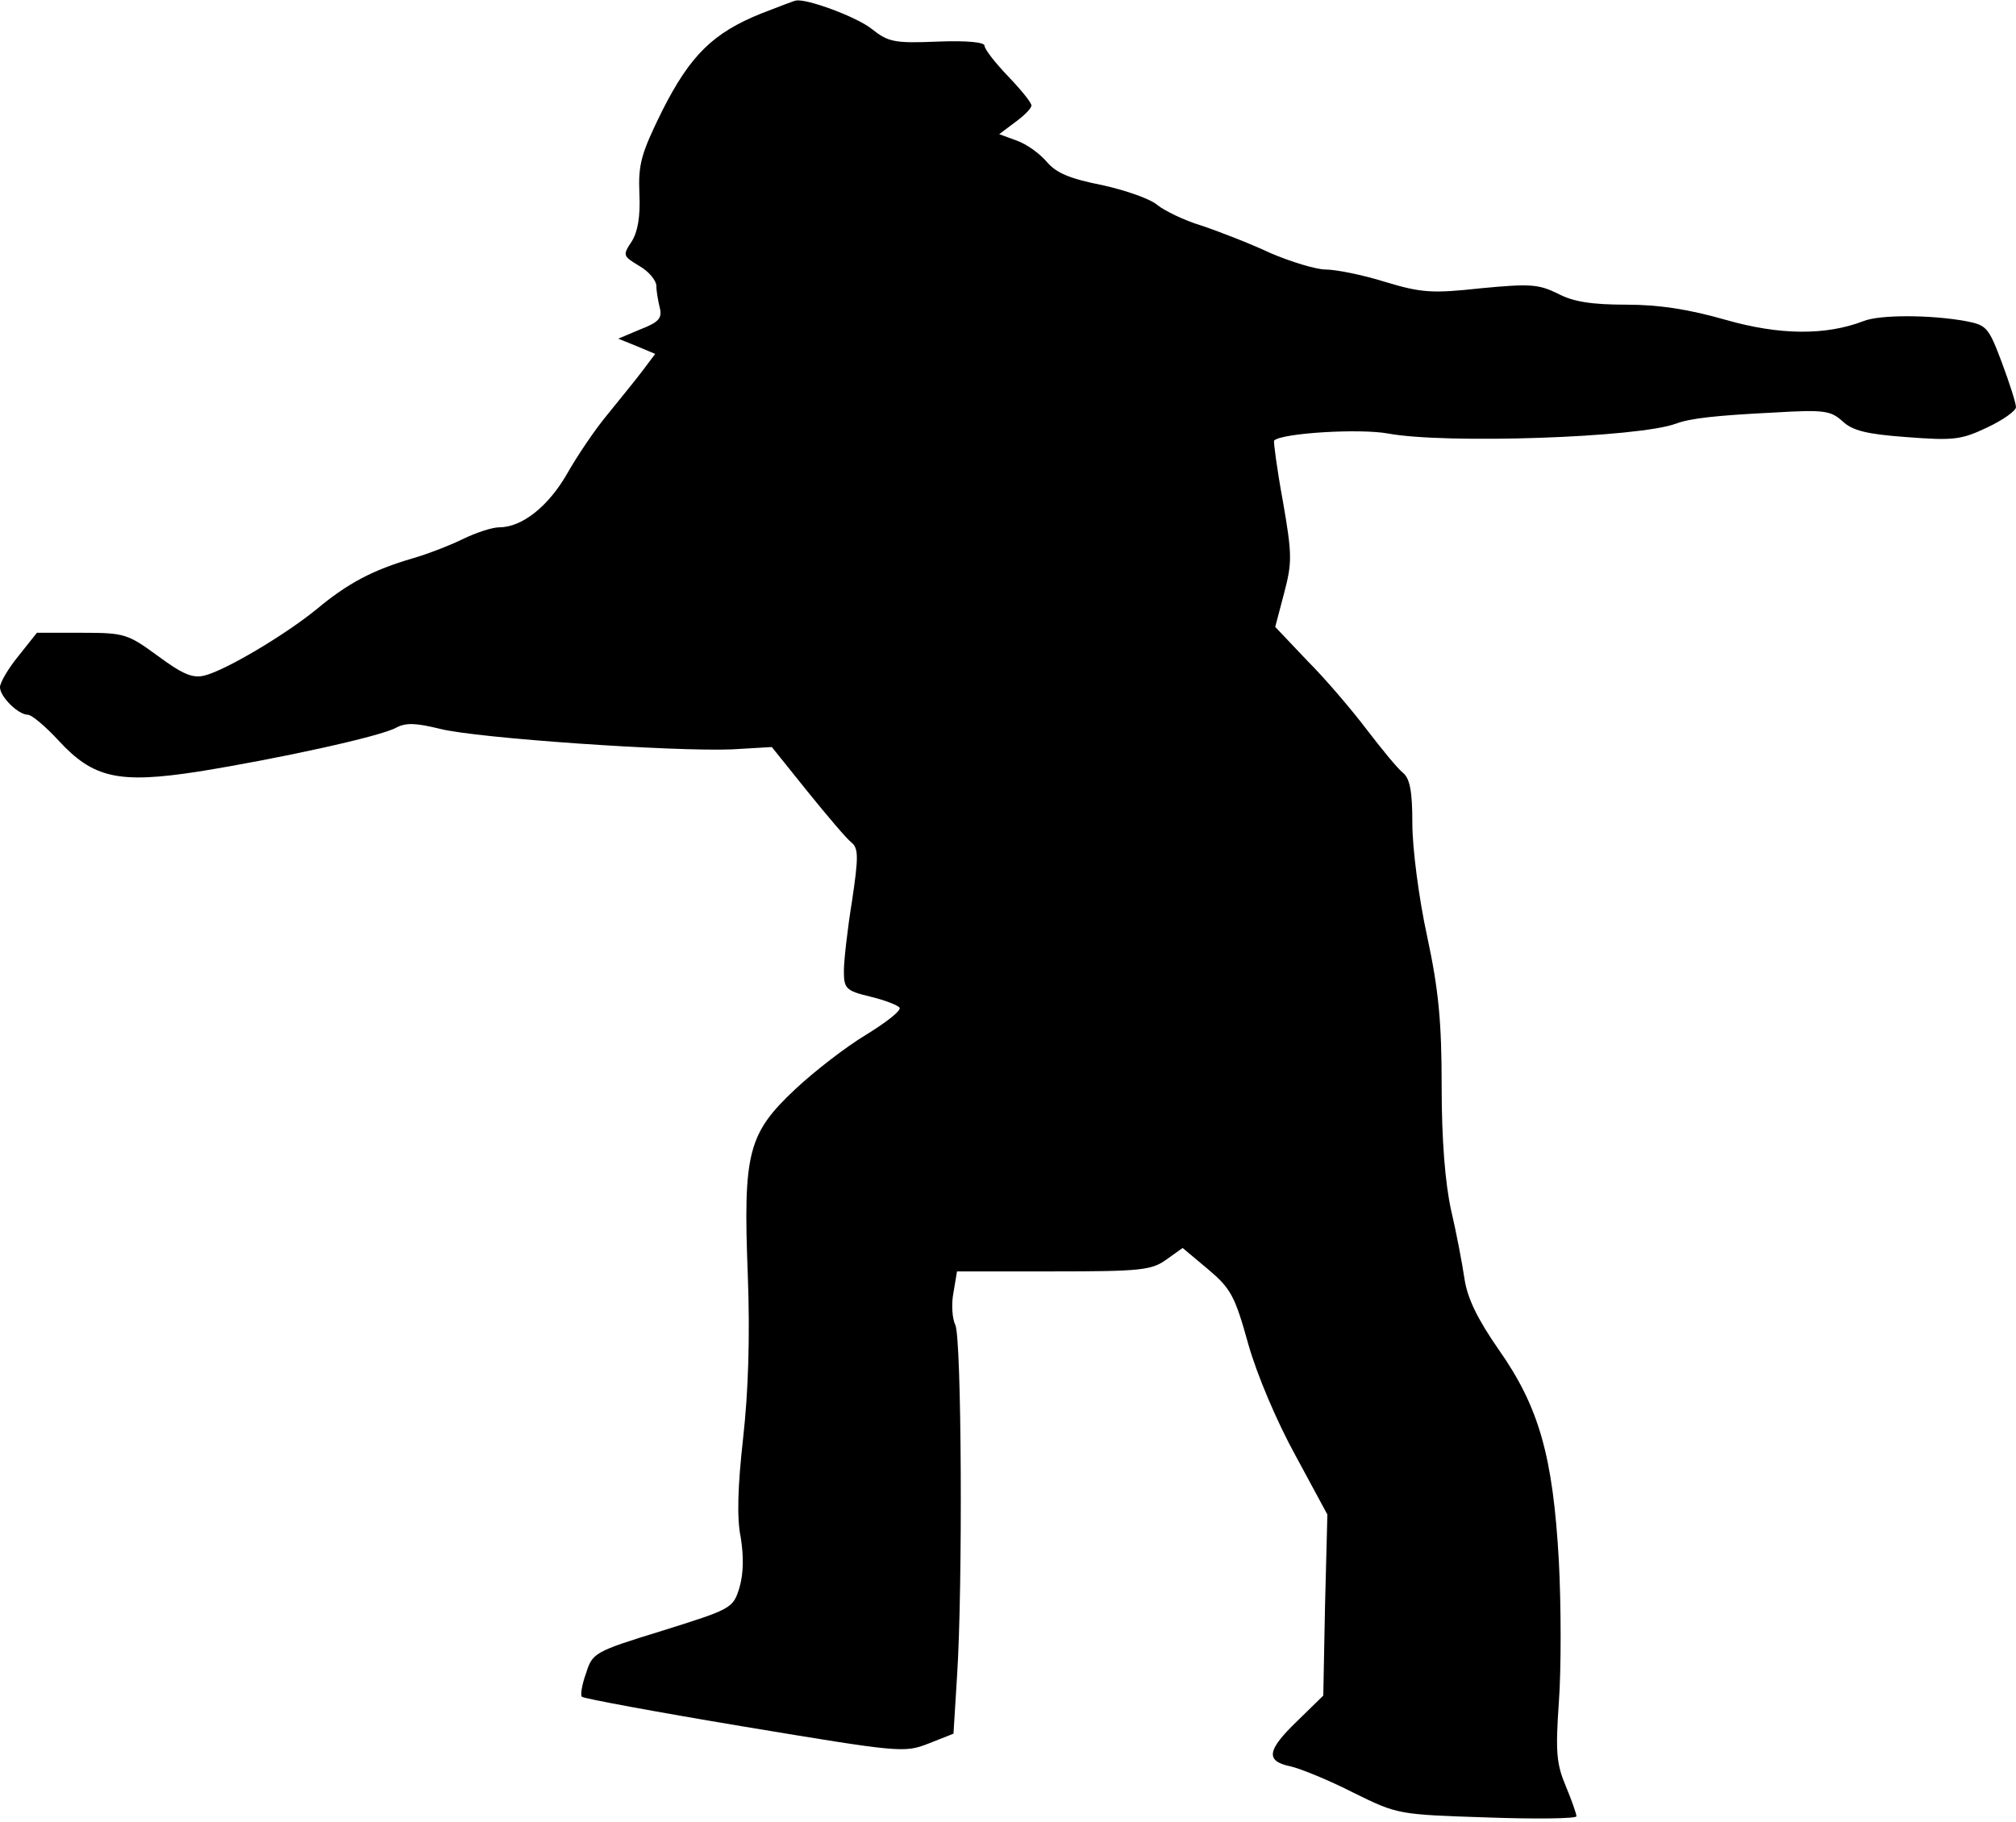 <?xml version="1.0" standalone="no"?>
<!DOCTYPE svg PUBLIC "-//W3C//DTD SVG 20010904//EN"
 "http://www.w3.org/TR/2001/REC-SVG-20010904/DTD/svg10.dtd">
<svg version="1.0" xmlns="http://www.w3.org/2000/svg"
 width="344pt" height="311pt" viewBox="0 0 344 311"
 preserveAspectRatio="xMidYMid meet">
<g transform="translate(0,311) scale(0.1,-0.1)"
fill="#000000" stroke="none">
<path fill="#000000" stroke="none" d="M1299 3087 c-82 -33 -121 -71 -169
-166 -36 -73 -41 -91 -39 -141 2 -40 -3 -66 -13 -82 -16 -24 -15 -25 13 -42
16 -9 29 -25 29 -34 0 -9 3 -26 6 -38 4 -17 -2 -24 -33 -36 l-38 -16 32 -13
31 -13 -21 -28 c-12 -16 -39 -49 -60 -75 -21 -25 -52 -71 -69 -101 -32 -56
-77 -92 -116 -92 -12 0 -39 -9 -60 -19 -20 -10 -60 -26 -88 -34 -68 -20 -110
-42 -164 -87 -54 -44 -155 -104 -191 -113 -20 -5 -37 2 -79 33 -52 38 -57 40
-130 40 l-77 0 -31 -39 c-18 -22 -32 -46 -32 -54 0 -16 31 -47 48 -47 6 0 30
-20 52 -44 59 -64 102 -74 238 -53 137 22 311 60 338 75 17 9 34 8 75 -2 63
-16 398 -39 498 -35 l68 4 61 -76 c34 -42 67 -81 75 -87 12 -10 12 -25 1 -99
-8 -49 -14 -103 -14 -120 0 -30 3 -34 45 -44 25 -6 48 -15 50 -19 3 -5 -23
-25 -57 -46 -35 -21 -89 -63 -121 -93 -81 -76 -89 -109 -81 -316 4 -106 1
-200 -8 -280 -9 -81 -11 -136 -4 -169 5 -32 5 -60 -2 -85 -11 -36 -13 -37
-131 -74 -117 -36 -120 -38 -131 -73 -7 -19 -10 -38 -7 -40 3 -3 127 -26 277
-51 265 -44 273 -45 314 -29 l43 17 6 97 c10 150 8 581 -3 601 -5 10 -7 35 -3
55 l6 36 164 0 c149 0 168 2 193 20 l28 20 43 -36 c39 -33 46 -45 69 -128 15
-53 49 -133 81 -191 l54 -100 -4 -155 -3 -154 -44 -43 c-53 -51 -55 -69 -11
-78 17 -4 66 -24 107 -45 75 -37 76 -37 228 -42 83 -3 152 -2 152 2 0 4 -8 27
-18 51 -16 38 -18 58 -12 144 4 55 4 163 0 240 -10 180 -34 264 -103 362 -36
52 -53 87 -58 120 -4 27 -14 80 -23 118 -10 46 -16 119 -16 210 0 111 -5 165
-25 258 -14 64 -25 150 -25 191 0 55 -4 77 -16 87 -9 7 -36 40 -62 74 -25 33
-70 86 -101 117 l-55 58 15 57 c14 53 14 66 -2 158 -10 54 -16 101 -15 103 13
13 147 21 195 12 98 -18 427 -7 491 17 24 9 68 14 169 19 84 5 95 3 115 -15
17 -16 41 -22 109 -27 79 -6 93 -5 137 16 28 13 50 29 50 35 0 7 -11 41 -24
76 -23 61 -26 64 -62 71 -61 11 -147 11 -174 0 -65 -25 -144 -24 -235 2 -63
18 -113 26 -170 26 -59 0 -91 5 -117 19 -33 16 -47 17 -131 9 -83 -9 -101 -8
-164 11 -38 12 -84 21 -101 21 -16 0 -59 13 -94 28 -34 16 -88 37 -118 47 -30
9 -64 26 -75 35 -11 10 -53 25 -94 34 -56 11 -79 21 -95 40 -12 14 -34 30 -51
36 l-30 11 28 21 c15 11 27 23 27 28 0 5 -18 27 -40 50 -22 23 -40 46 -40 52
0 6 -31 9 -80 7 -74 -3 -84 -1 -113 22 -25 20 -111 52 -129 48 -2 0 -28 -10
-59 -22z"/>
</g>
</svg>
